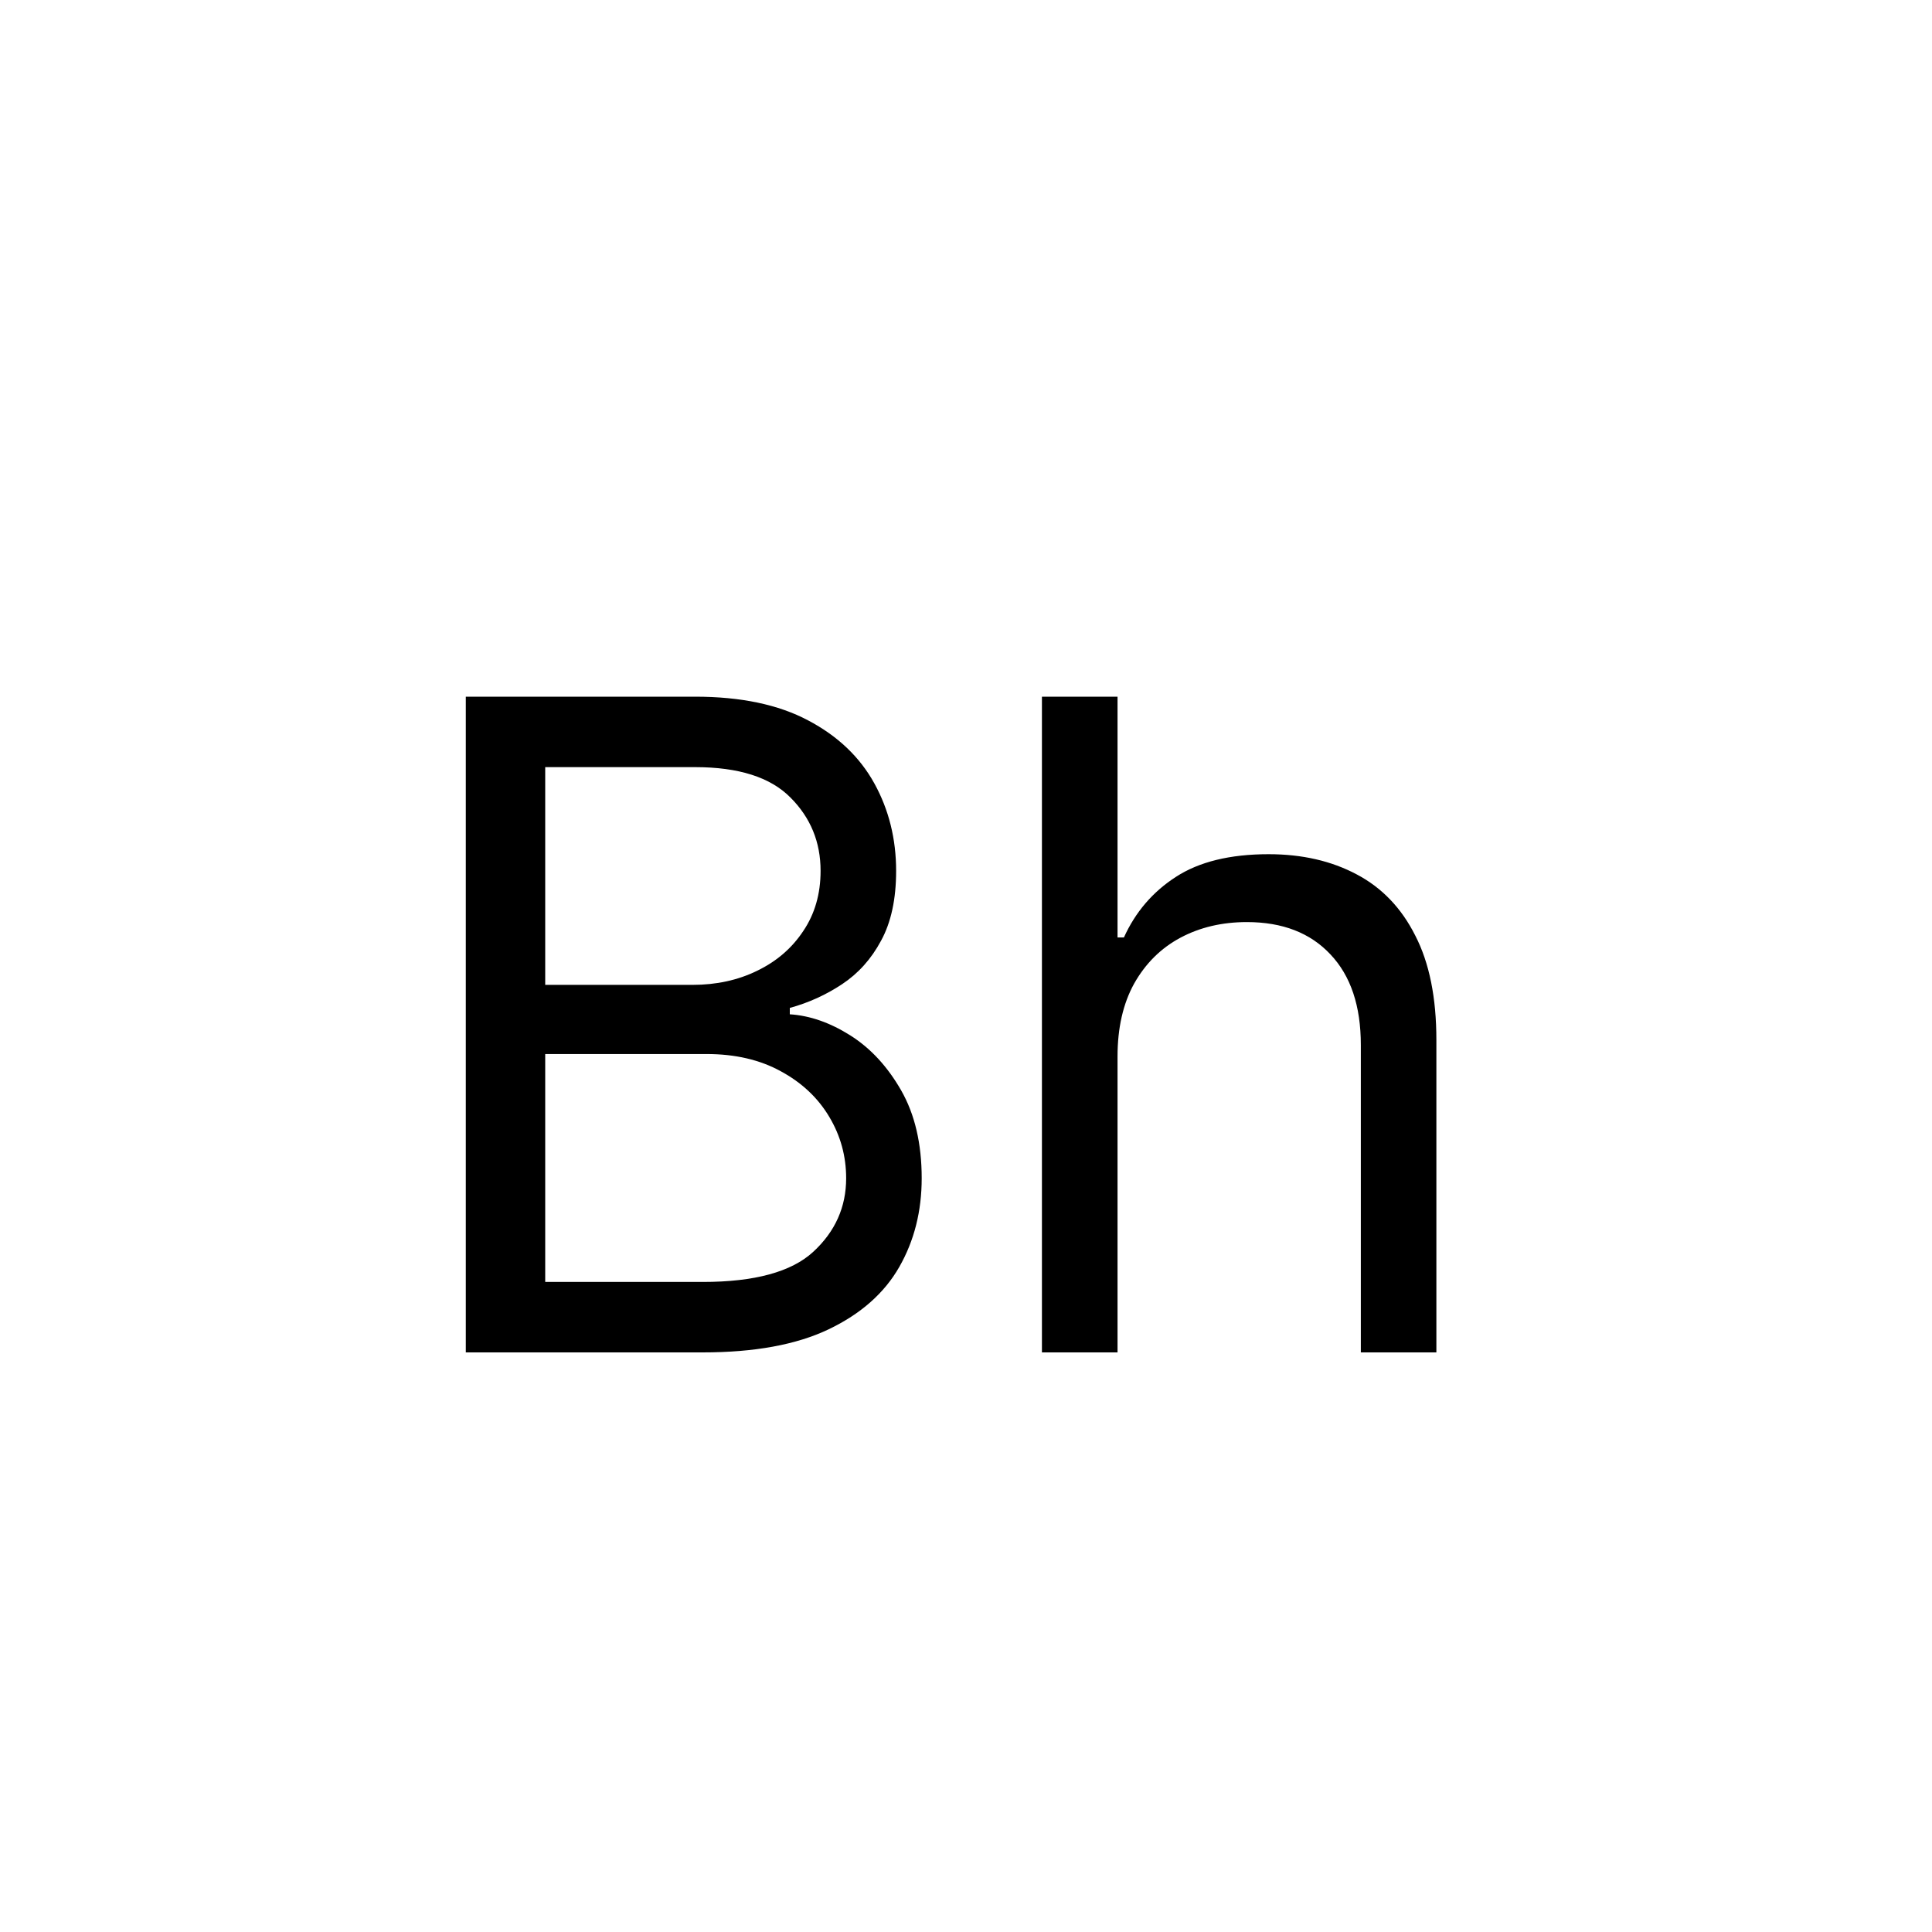<svg width="30" height="30" viewBox="0 0 30 30" fill="none" xmlns="http://www.w3.org/2000/svg">
<g filter="url(#filter0_d_109_707)">
<rect x="1" width="28" height="28" rx="5" fill="white"/>
<path d="M7.233 20V9.818H10.793C11.502 9.818 12.087 9.941 12.548 10.186C13.008 10.428 13.351 10.755 13.577 11.165C13.802 11.573 13.915 12.026 13.915 12.523C13.915 12.96 13.837 13.322 13.681 13.607C13.529 13.892 13.326 14.117 13.075 14.283C12.826 14.448 12.556 14.571 12.264 14.651V14.75C12.576 14.77 12.889 14.879 13.204 15.078C13.519 15.277 13.782 15.562 13.994 15.933C14.206 16.305 14.312 16.759 14.312 17.296C14.312 17.806 14.197 18.265 13.964 18.673C13.732 19.08 13.366 19.403 12.866 19.642C12.365 19.881 11.714 20 10.912 20H7.233ZM8.466 18.906H10.912C11.717 18.906 12.289 18.75 12.627 18.439C12.969 18.124 13.139 17.743 13.139 17.296C13.139 16.951 13.051 16.633 12.876 16.341C12.7 16.046 12.45 15.811 12.125 15.635C11.8 15.456 11.416 15.367 10.972 15.367H8.466V18.906ZM8.466 14.293H10.753C11.124 14.293 11.459 14.22 11.757 14.074C12.059 13.928 12.297 13.723 12.473 13.457C12.652 13.192 12.742 12.881 12.742 12.523C12.742 12.075 12.586 11.696 12.274 11.384C11.963 11.069 11.469 10.912 10.793 10.912H8.466V14.293ZM17.353 15.406V20H16.179V9.818H17.353V13.557H17.452C17.631 13.162 17.899 12.849 18.258 12.617C18.619 12.382 19.099 12.264 19.699 12.264C20.22 12.264 20.675 12.369 21.066 12.577C21.457 12.783 21.761 13.099 21.976 13.527C22.195 13.951 22.304 14.492 22.304 15.148V20H21.131V15.227C21.131 14.621 20.974 14.152 20.659 13.82C20.347 13.486 19.915 13.318 19.361 13.318C18.977 13.318 18.632 13.399 18.327 13.562C18.025 13.724 17.787 13.961 17.611 14.273C17.439 14.584 17.353 14.962 17.353 15.406Z" fill="black"/>
</g>
<defs>
<filter id="filter0_d_109_707" x="0" y="0" width="30" height="30" filterUnits="userSpaceOnUse" color-interpolation-filters="sRGB">
<feFlood flood-opacity="0" result="BackgroundImageFix"/>
<feColorMatrix in="SourceAlpha" type="matrix" values="0 0 0 0 0 0 0 0 0 0 0 0 0 0 0 0 0 0 127 0" result="hardAlpha"/>
<feOffset dy="1"/>
<feGaussianBlur stdDeviation="0.5"/>
<feComposite in2="hardAlpha" operator="out"/>
<feColorMatrix type="matrix" values="0 0 0 0 0 0 0 0 0 0 0 0 0 0 0 0 0 0 0.25 0"/>
<feBlend mode="normal" in2="BackgroundImageFix" result="effect1_dropShadow_109_707"/>
<feBlend mode="normal" in="SourceGraphic" in2="effect1_dropShadow_109_707" result="shape"/>
</filter>
</defs>
</svg>
